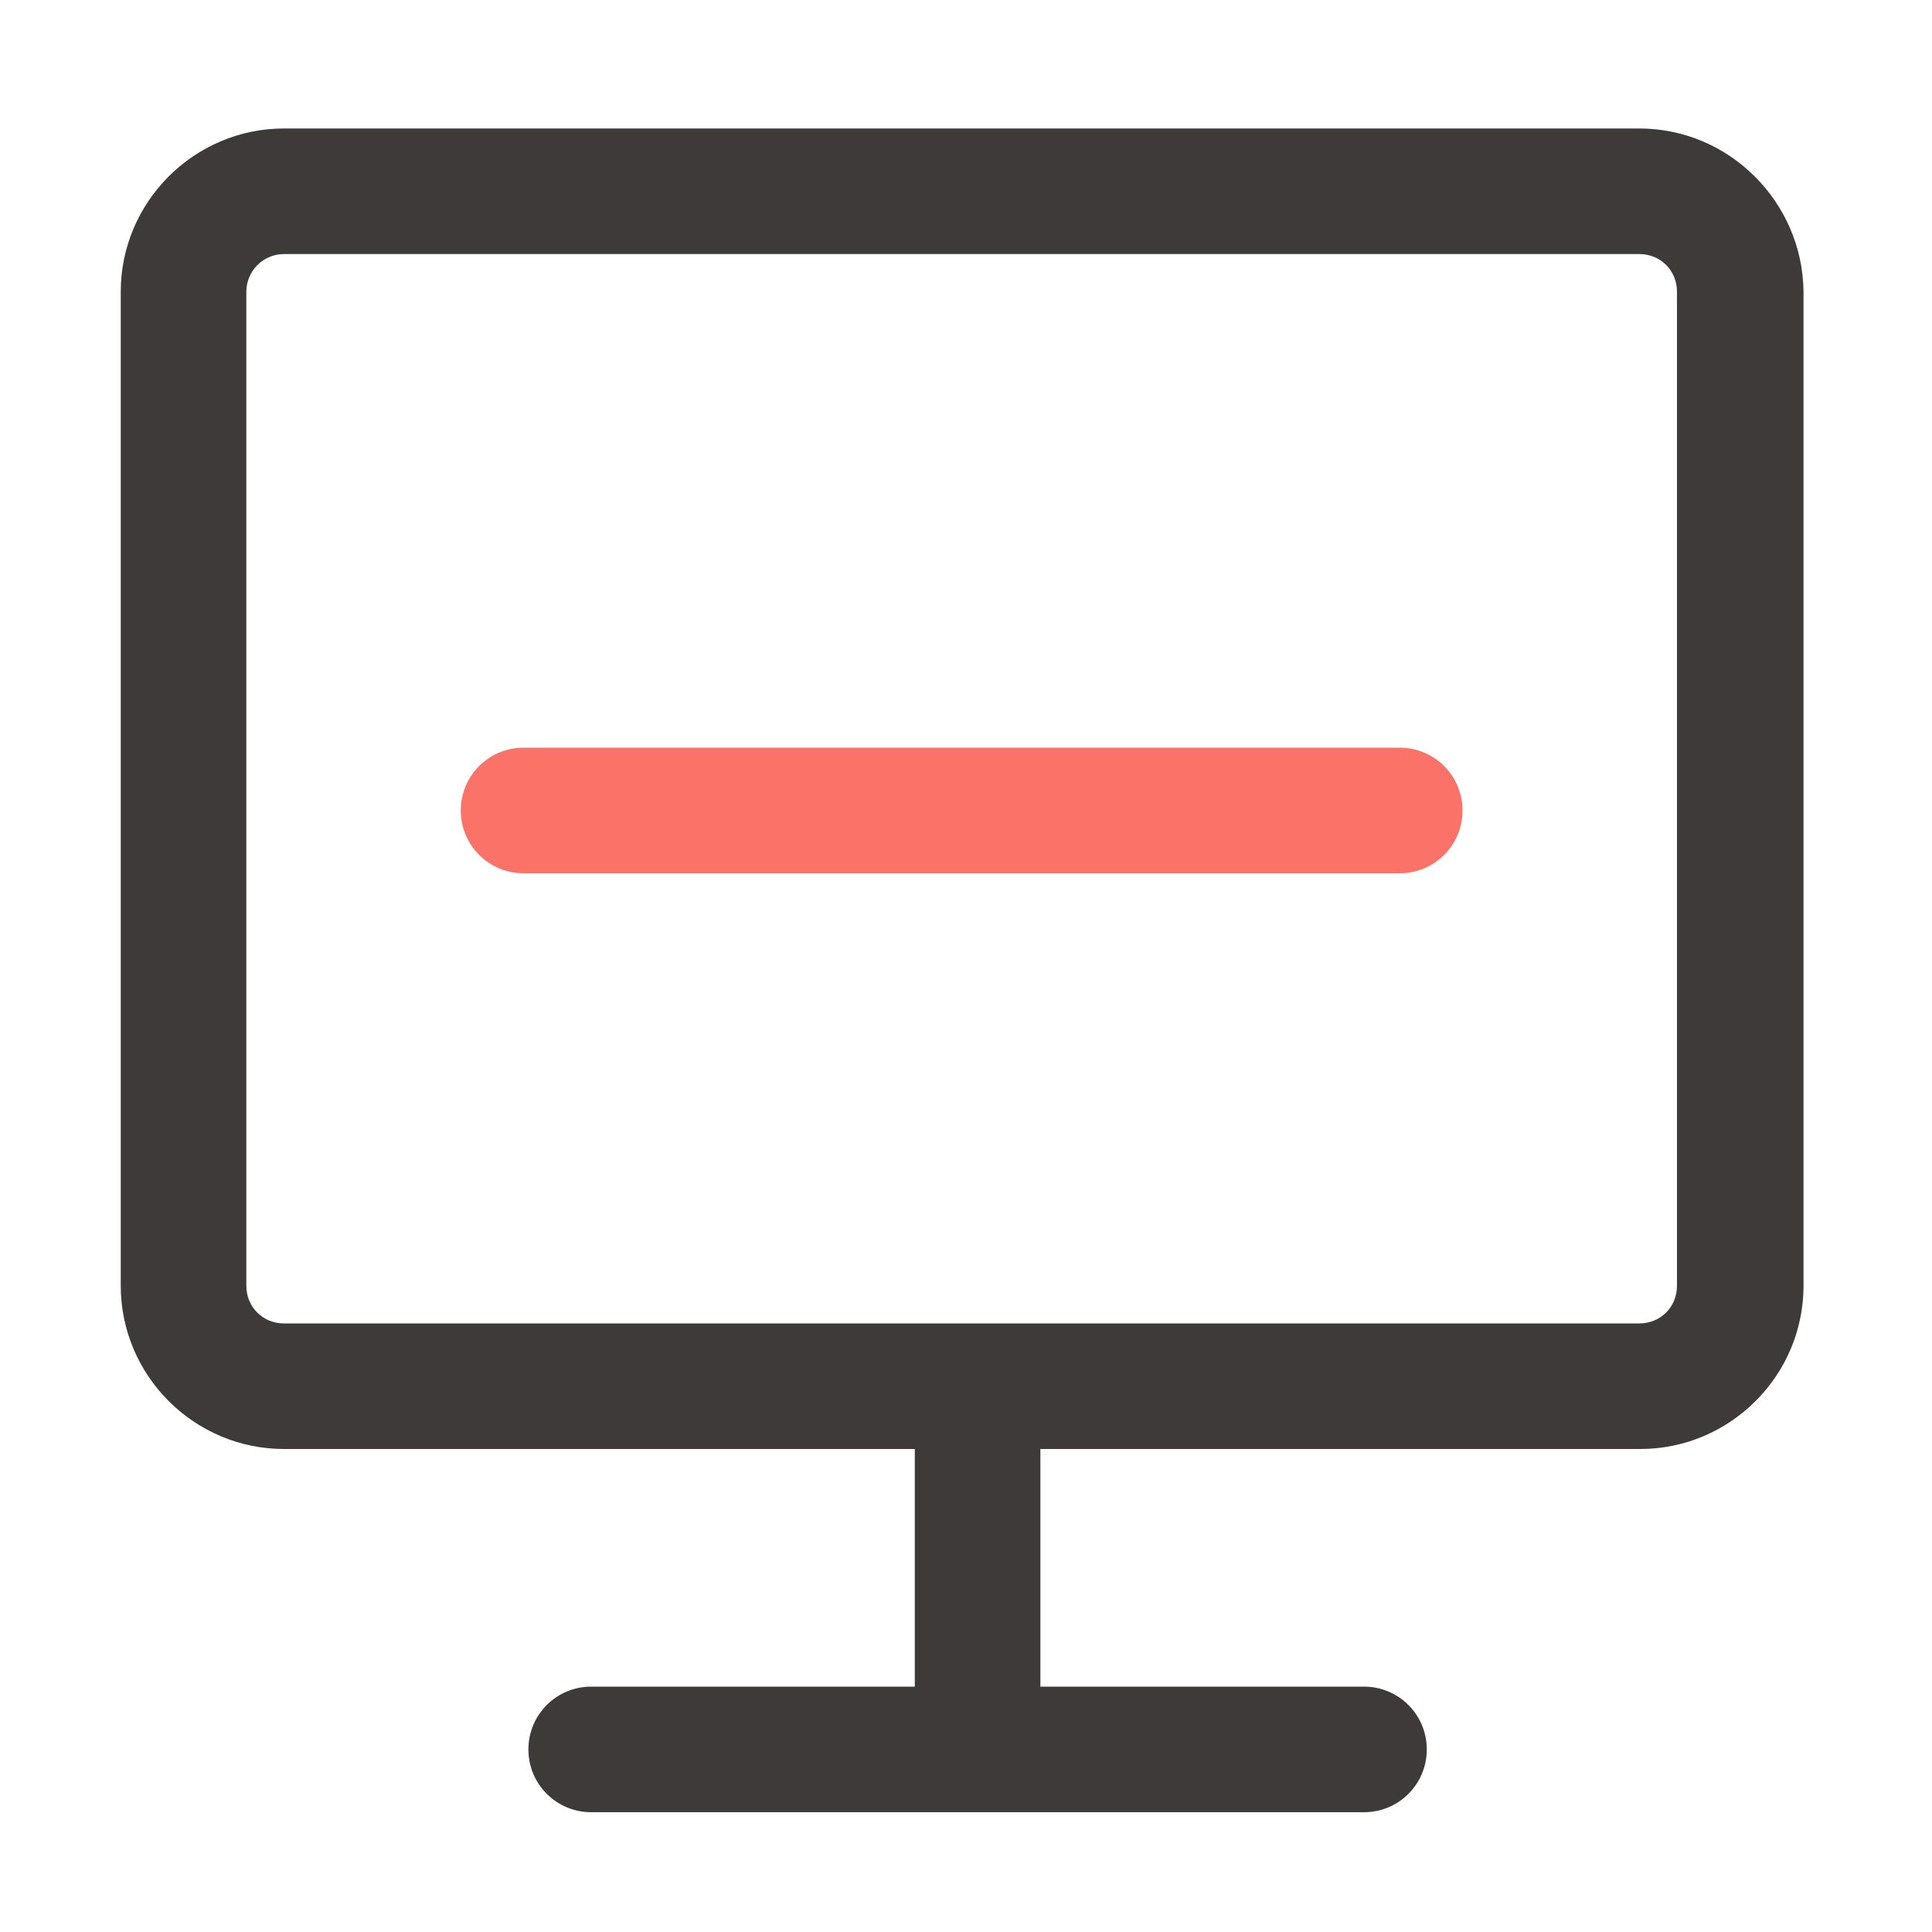<?xml version="1.0" standalone="no"?><!DOCTYPE svg PUBLIC "-//W3C//DTD SVG 1.1//EN" "http://www.w3.org/Graphics/SVG/1.1/DTD/svg11.dtd"><svg t="1682713545345" class="icon" viewBox="0 0 1024 1024" version="1.1" xmlns="http://www.w3.org/2000/svg" p-id="3740" xmlns:xlink="http://www.w3.org/1999/xlink" width="64" height="64"><path d="M741.888 396.288H277.504c-18.432 0-33.28 14.848-33.28 33.28s14.848 33.28 33.28 33.28h464.384c18.432 0 33.28-14.848 33.28-33.28s-14.848-33.28-33.28-33.28z" fill="#FA7268" p-id="3741"></path><path d="M868.864 68.096H150.528c-47.616 0-86.528 38.912-86.528 86.528v526.848c0 47.616 38.912 86.528 86.528 86.528h334.336v125.952H313.344c-18.432 0-33.28 14.848-33.28 33.28s14.848 33.28 33.28 33.28h409.6c18.432 0 33.28-14.848 33.28-33.28s-14.848-33.28-33.28-33.28h-171.52V768h317.952c47.616 0 86.528-38.912 86.528-86.528V154.624c-0.512-47.616-39.424-86.528-87.04-86.528z m19.968 613.376c0 11.264-8.704 19.968-19.968 19.968H150.528c-11.264 0-19.968-8.704-19.968-19.968V154.624c0-10.752 8.704-19.968 19.968-19.968h718.336c11.264 0 19.968 8.704 19.968 19.968v526.848z" fill="#3E3A39" p-id="3742"></path></svg>
